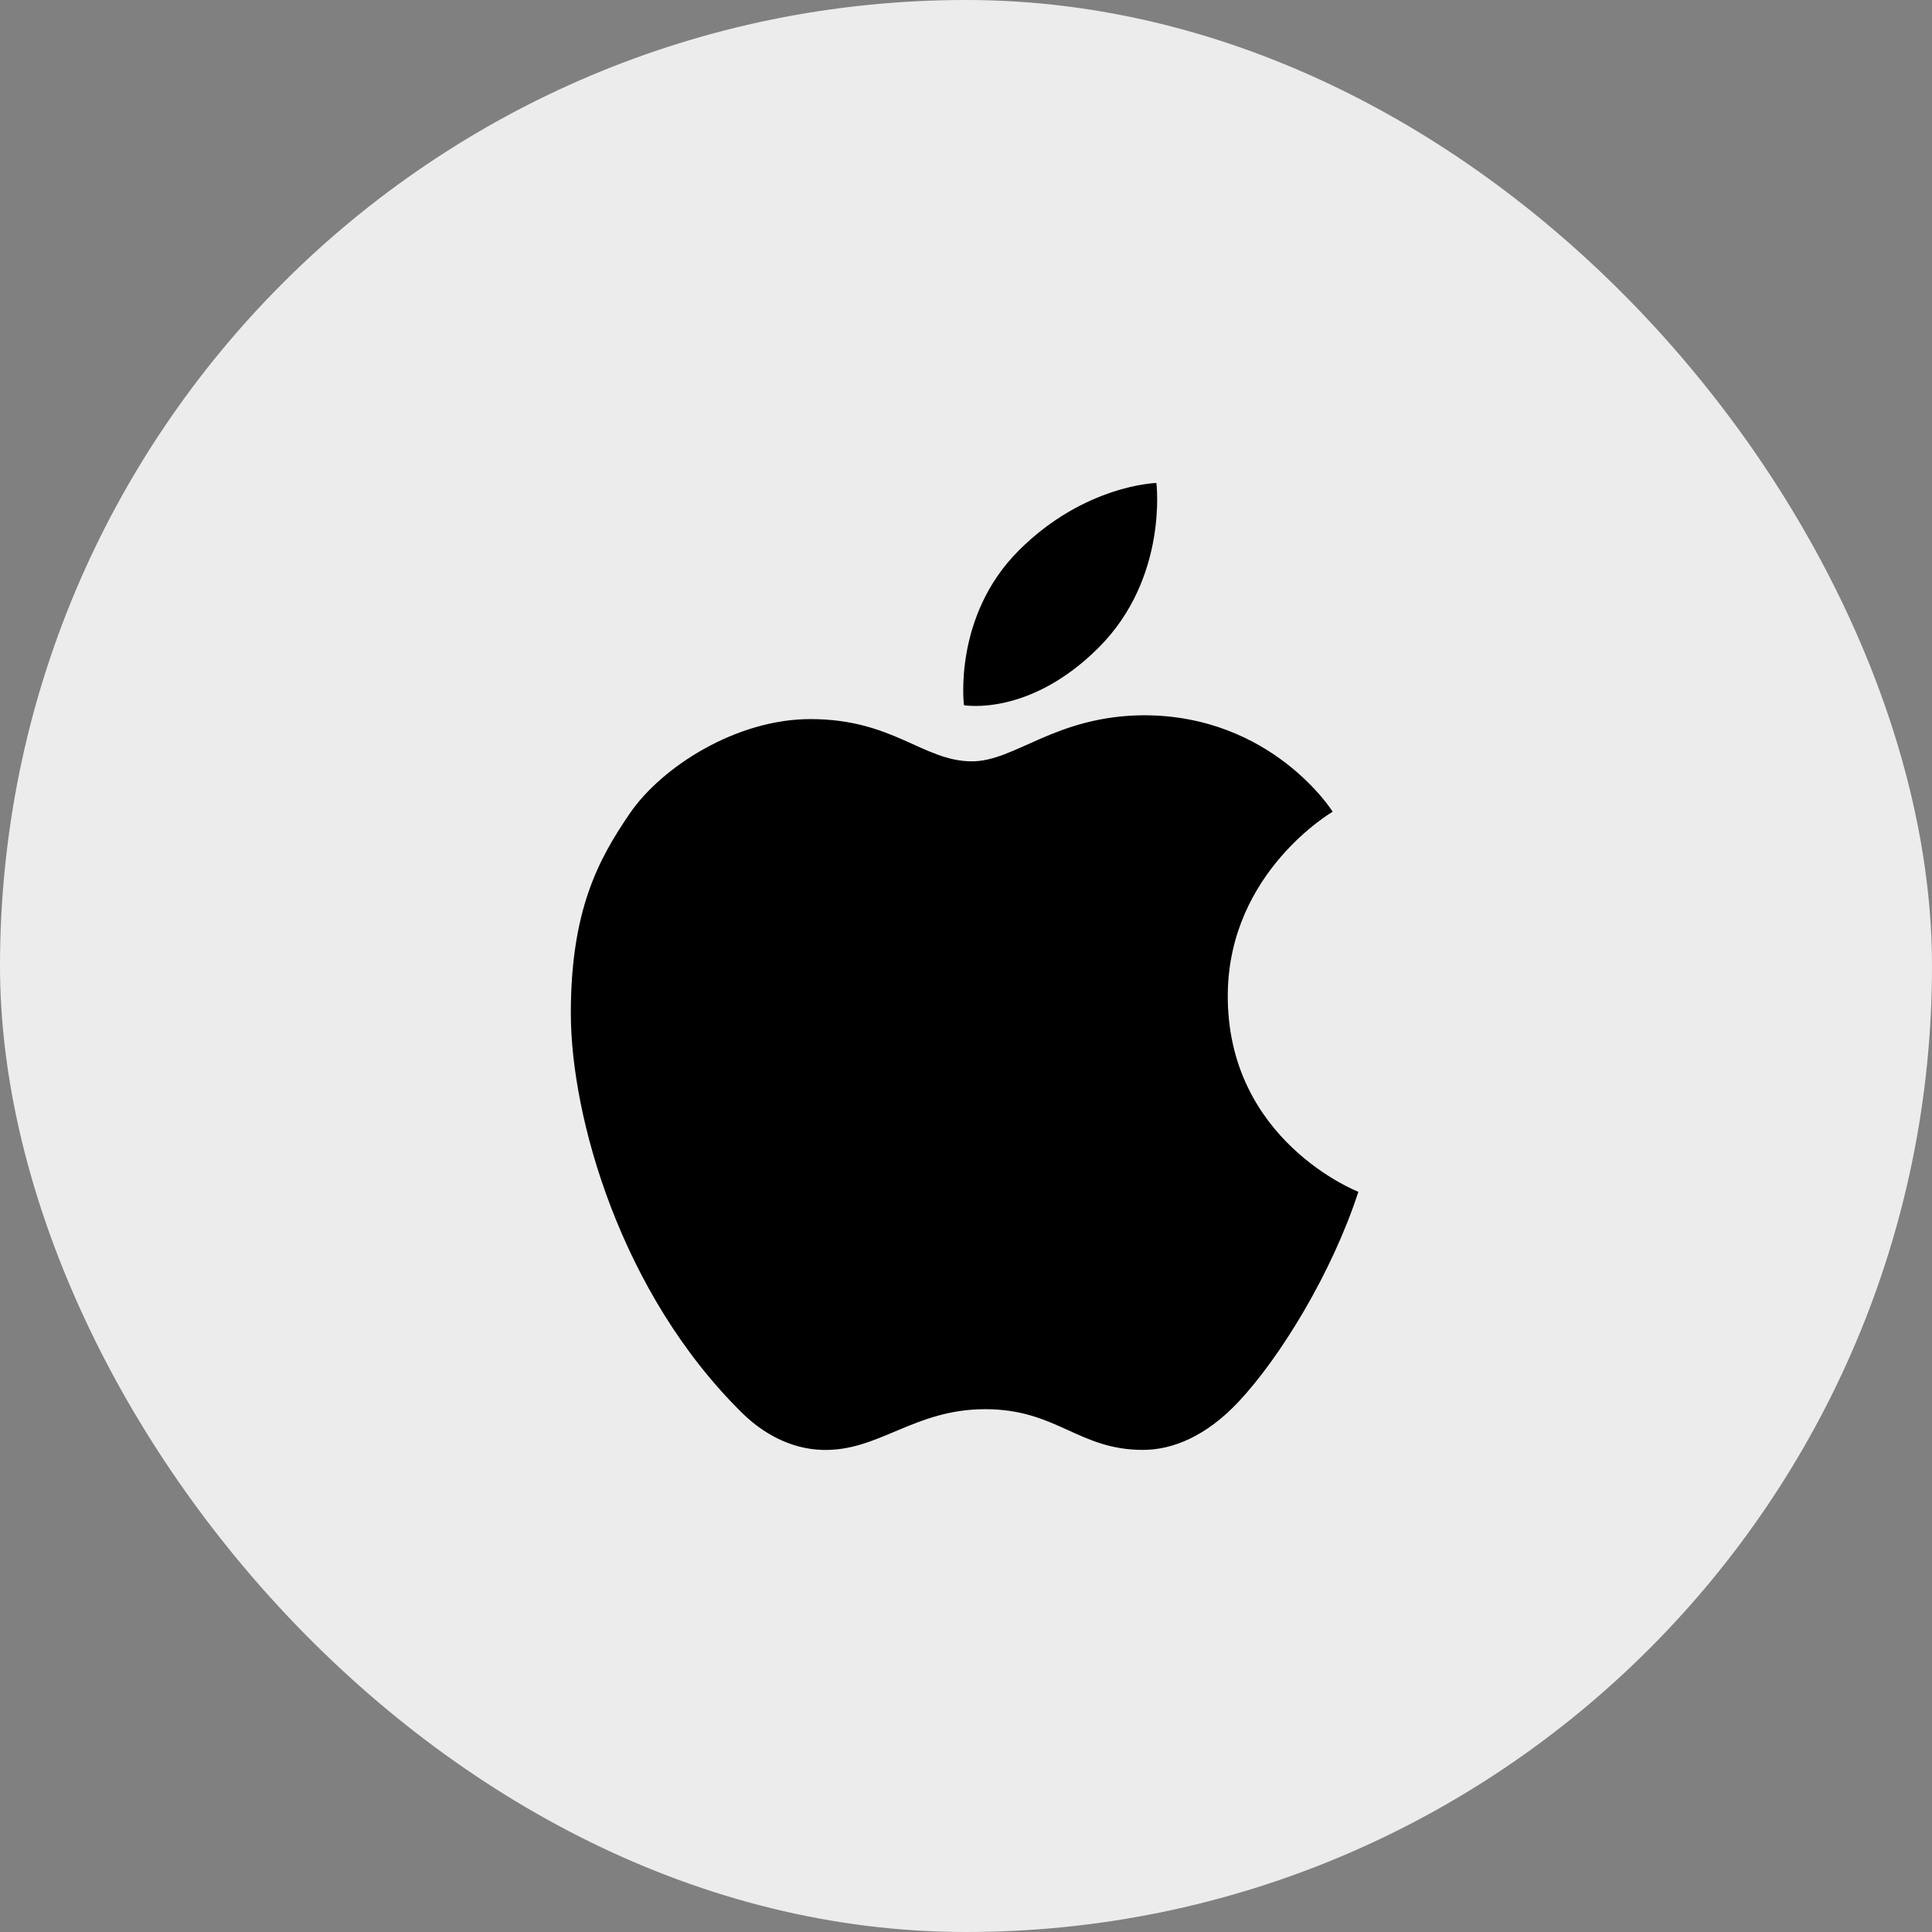 <svg width="56" height="56" viewBox="0 0 56 56" fill="none" xmlns="http://www.w3.org/2000/svg">
<rect x="0" y="0" width="56" height="56" fill="#808080" stroke="none"/>
<rect width="56" height="56" rx="28" fill="#ECECEC"/>
<path d="M33.519 13.999C33.519 13.999 31.436 14.05 29.527 15.959C27.618 17.868 27.94 20.44 27.94 20.44C27.94 20.44 29.83 20.786 31.847 18.769C33.864 16.752 33.519 13.999 33.519 13.999Z" fill="black"/>
<path d="M28.159 22.068C26.751 22.058 25.887 20.843 23.49 20.843C21.334 20.843 19.172 22.234 18.253 23.581C17.338 24.92 16.546 26.39 16.546 29.373C16.546 32.355 17.982 37.484 21.513 40.957C22.117 41.551 22.918 41.998 23.831 42.026C25.474 42.076 26.482 40.846 28.557 40.846C30.632 40.846 31.256 42.026 33.129 42.026C33.981 42.026 34.953 41.638 35.896 40.635C37.106 39.348 38.608 36.897 39.373 34.545C39.373 34.545 35.542 33.066 35.588 28.801C35.627 25.266 38.629 23.528 38.629 23.528C38.629 23.528 36.876 20.732 33.149 20.732C30.574 20.752 29.422 22.076 28.159 22.068Z" fill="black"/>
</svg>
